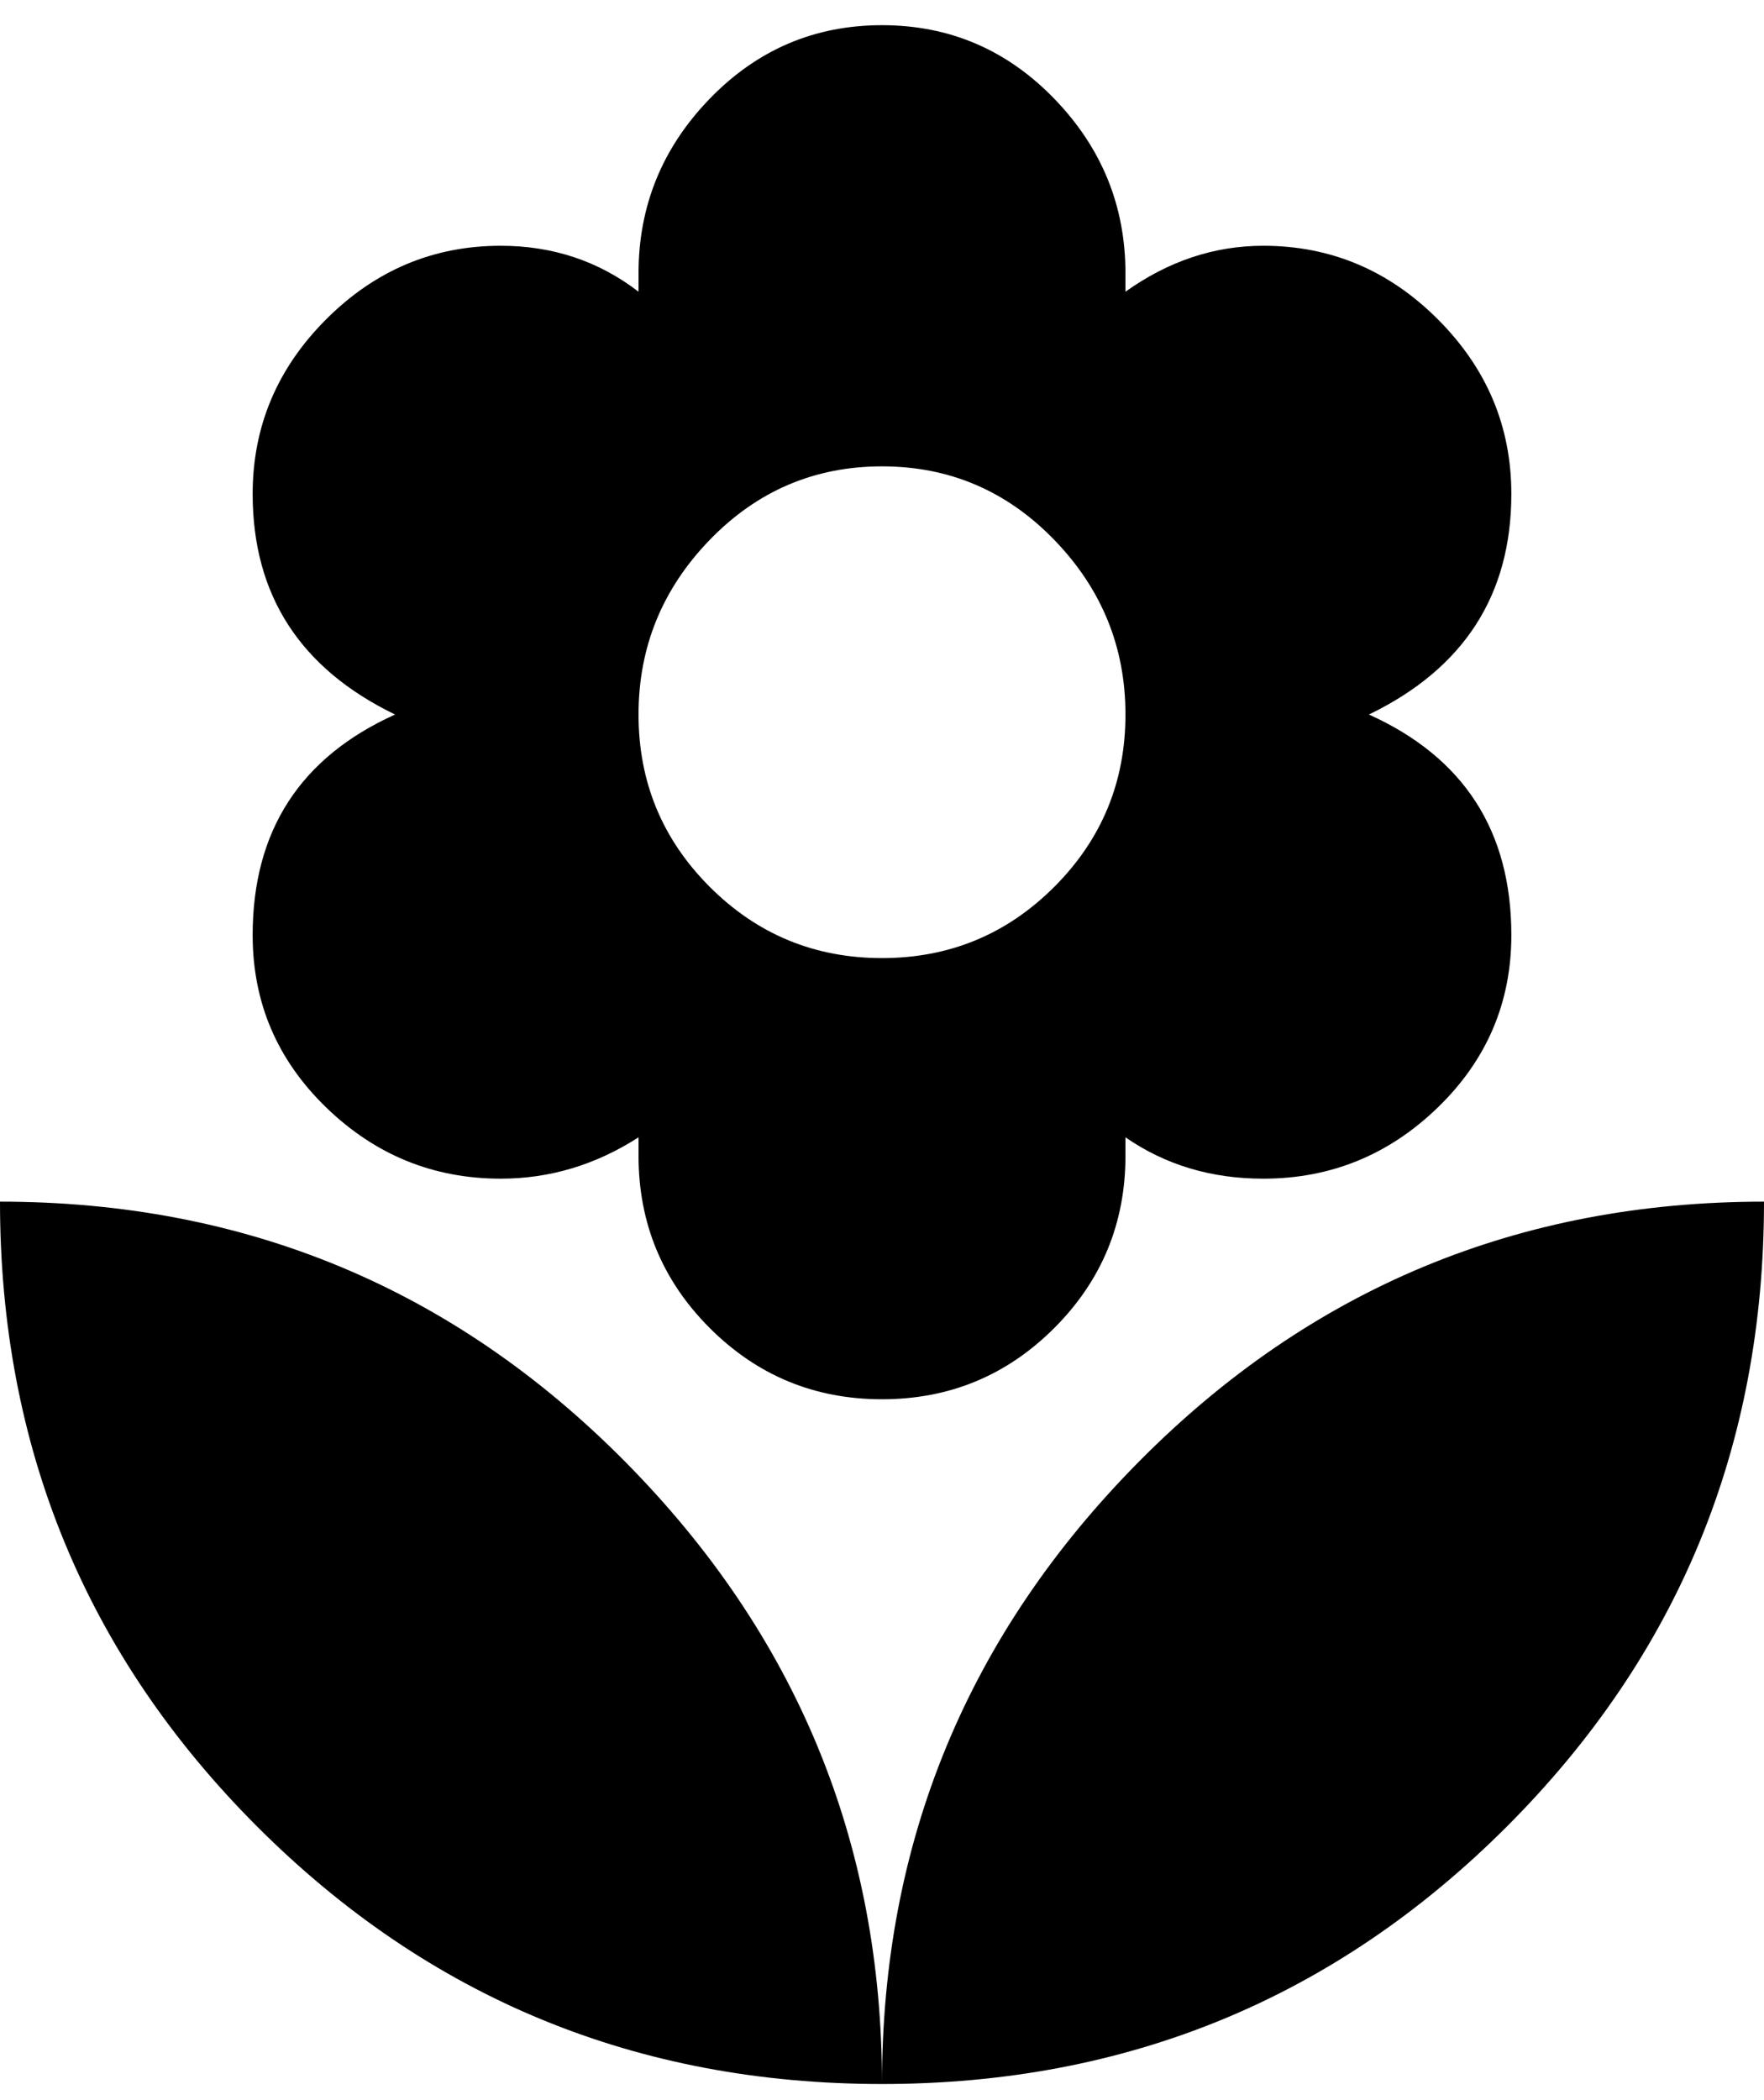 <svg xmlns="http://www.w3.org/2000/svg" width="3em" height="3.57em" viewBox="0 0 384 456"><path fill="currentColor" d="M192 453q0-79 56-135.5T384 261q0 80-56 136t-136 56M55 203q0-34 31-48q-31-15-31-48q0-22 16-38t38-16q17 0 30 10v-4q0-22 15.5-38T192 5t37.5 16T245 59v4q14-10 30-10q22 0 38 16t16 38q0 33-31 48q31 14 31 48q0 22-16 37.5T275 256q-17 0-30-9v4q0 22-15.5 37.5T192 304t-37.5-15.5T139 251v-4q-14 9-30 9q-22 0-38-15.5T55 203m137-102q-22 0-37.5 16T139 155t15.5 37.5T192 208t37.5-15.5T245 155t-15.5-38t-37.5-16M0 261q80 0 136 56.5T192 453q-80 0-136-56T0 261"/></svg>